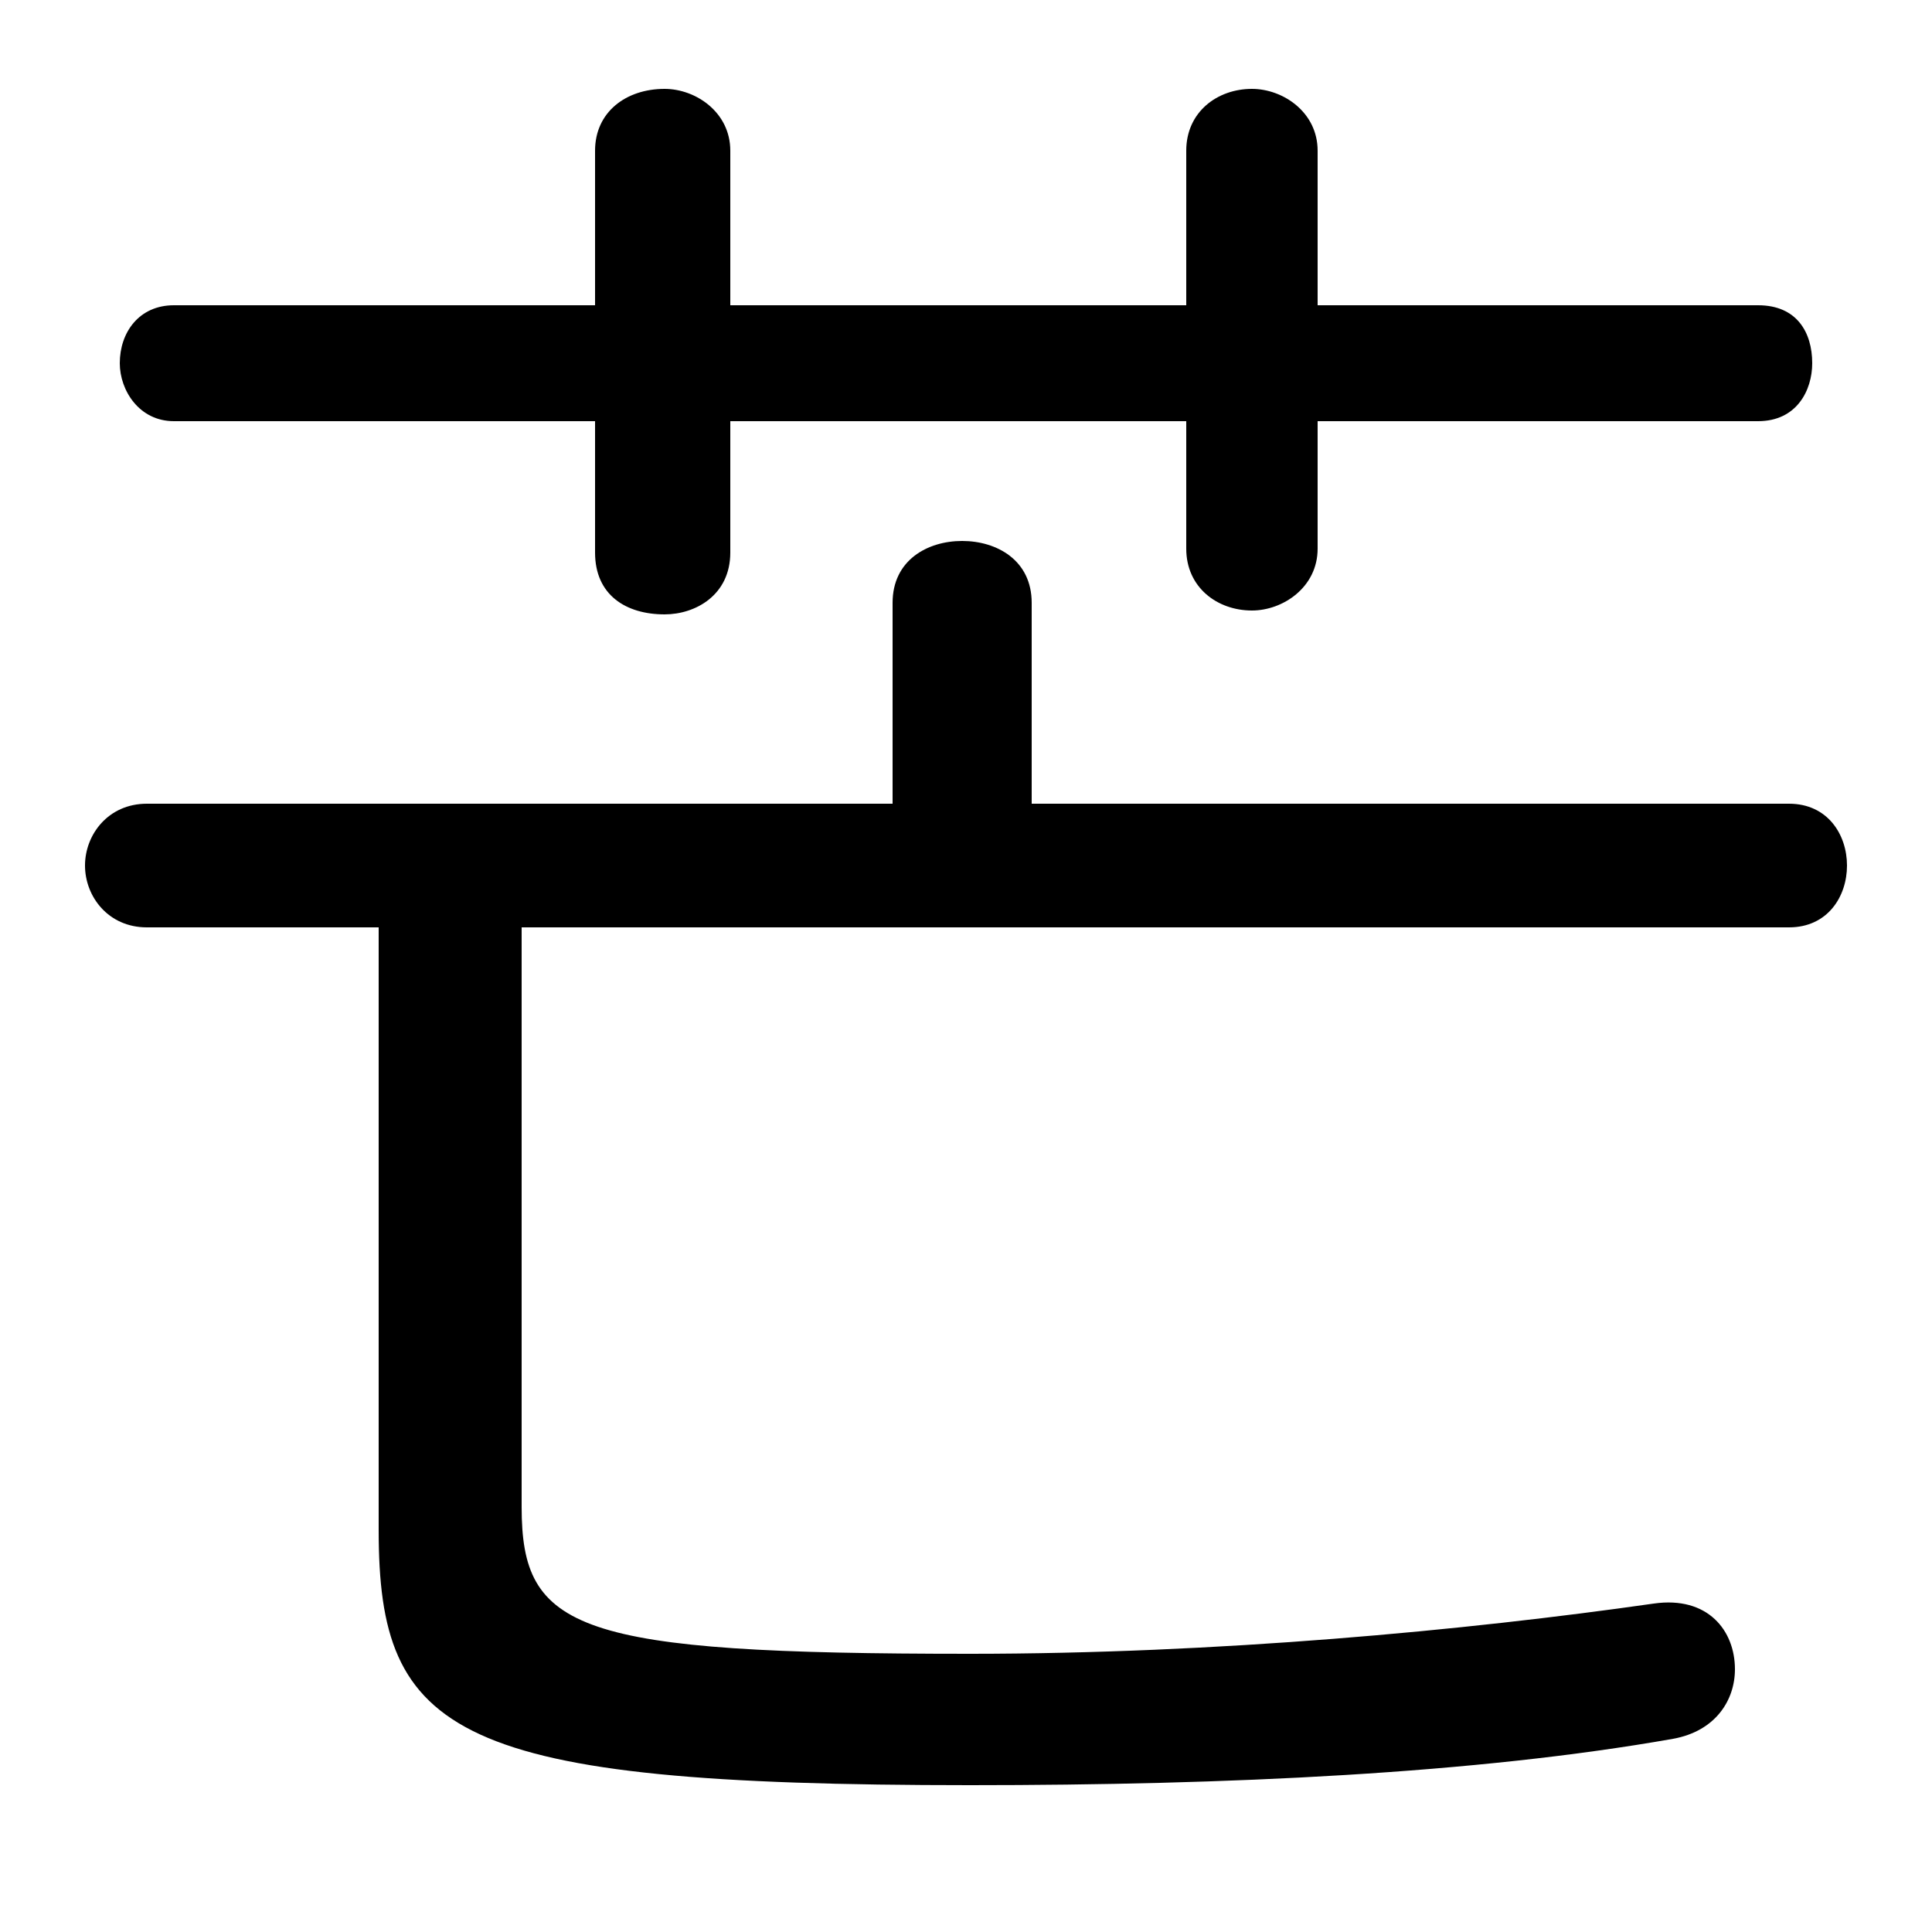 <svg xmlns="http://www.w3.org/2000/svg" viewBox="0 -44.0 50.0 50.0">
    <rect x="0" y="-44.0" width="50.0" height="50.0" fill="#808080" stroke="none"/>
    <g transform="scale(1, -1)">
        <!-- ボディの枠 -->
        <rect x="0" y="-6.0" width="50.0" height="50.0"
            stroke="white" fill="white"/>
        <!-- グリフ座標系の原点 -->
        <circle cx="0" cy="0" r="5" fill="white"/>
        <!-- グリフのアウトライン -->
        <g style="fill:black;stroke:#000000;stroke-width:0;stroke-linecap:round;stroke-linejoin:round;">
        <path d="M 13.5 20.0 L 46.3 20.0 C 47.3 20.0 47.8 20.8 47.8 21.6 C 47.8 22.4 47.3 23.2 46.3 23.2 L 26.7 23.2 L 26.7 28.4 C 26.7 29.5 25.8 30.0 24.9 30.0 C 24.0 30.0 23.1 29.5 23.1 28.4 L 23.1 23.2 L 3.8 23.2 C 2.8 23.2 2.2 22.4 2.2 21.6 C 2.2 20.8 2.8 20.0 3.8 20.0 L 9.8 20.0 L 9.8 4.4 C 9.8 -0.9 11.7 -2.2 25.1 -2.2 C 31.8 -2.2 38.2 -1.9 43.3 -1.0 C 44.4 -0.8 44.9 0.0 44.9 0.8 C 44.9 1.8 44.2 2.7 42.8 2.5 C 37.9 1.8 31.5 1.2 25.1 1.2 C 14.9 1.2 13.5 1.8 13.5 5.0 Z M 30.7 36.1 L 18.9 36.1 L 18.9 40.1 C 18.9 41.1 18.0 41.7 17.2 41.7 C 16.2 41.7 15.4 41.1 15.4 40.1 L 15.4 36.1 L 4.5 36.1 C 3.6 36.1 3.1 35.4 3.1 34.6 C 3.1 33.9 3.6 33.1 4.5 33.1 L 15.4 33.1 L 15.4 29.7 C 15.4 28.6 16.2 28.1 17.2 28.1 C 18.0 28.1 18.9 28.6 18.9 29.7 L 18.9 33.1 L 30.7 33.1 L 30.7 29.8 C 30.7 28.8 31.5 28.2 32.4 28.2 C 33.2 28.2 34.1 28.8 34.1 29.8 L 34.1 33.1 L 45.5 33.1 C 46.5 33.1 46.9 33.9 46.9 34.6 C 46.9 35.4 46.5 36.1 45.5 36.1 L 34.1 36.1 L 34.1 40.1 C 34.1 41.1 33.2 41.7 32.4 41.7 C 31.5 41.7 30.7 41.1 30.7 40.1 Z"/>
    </g>
    </g>
</svg>
